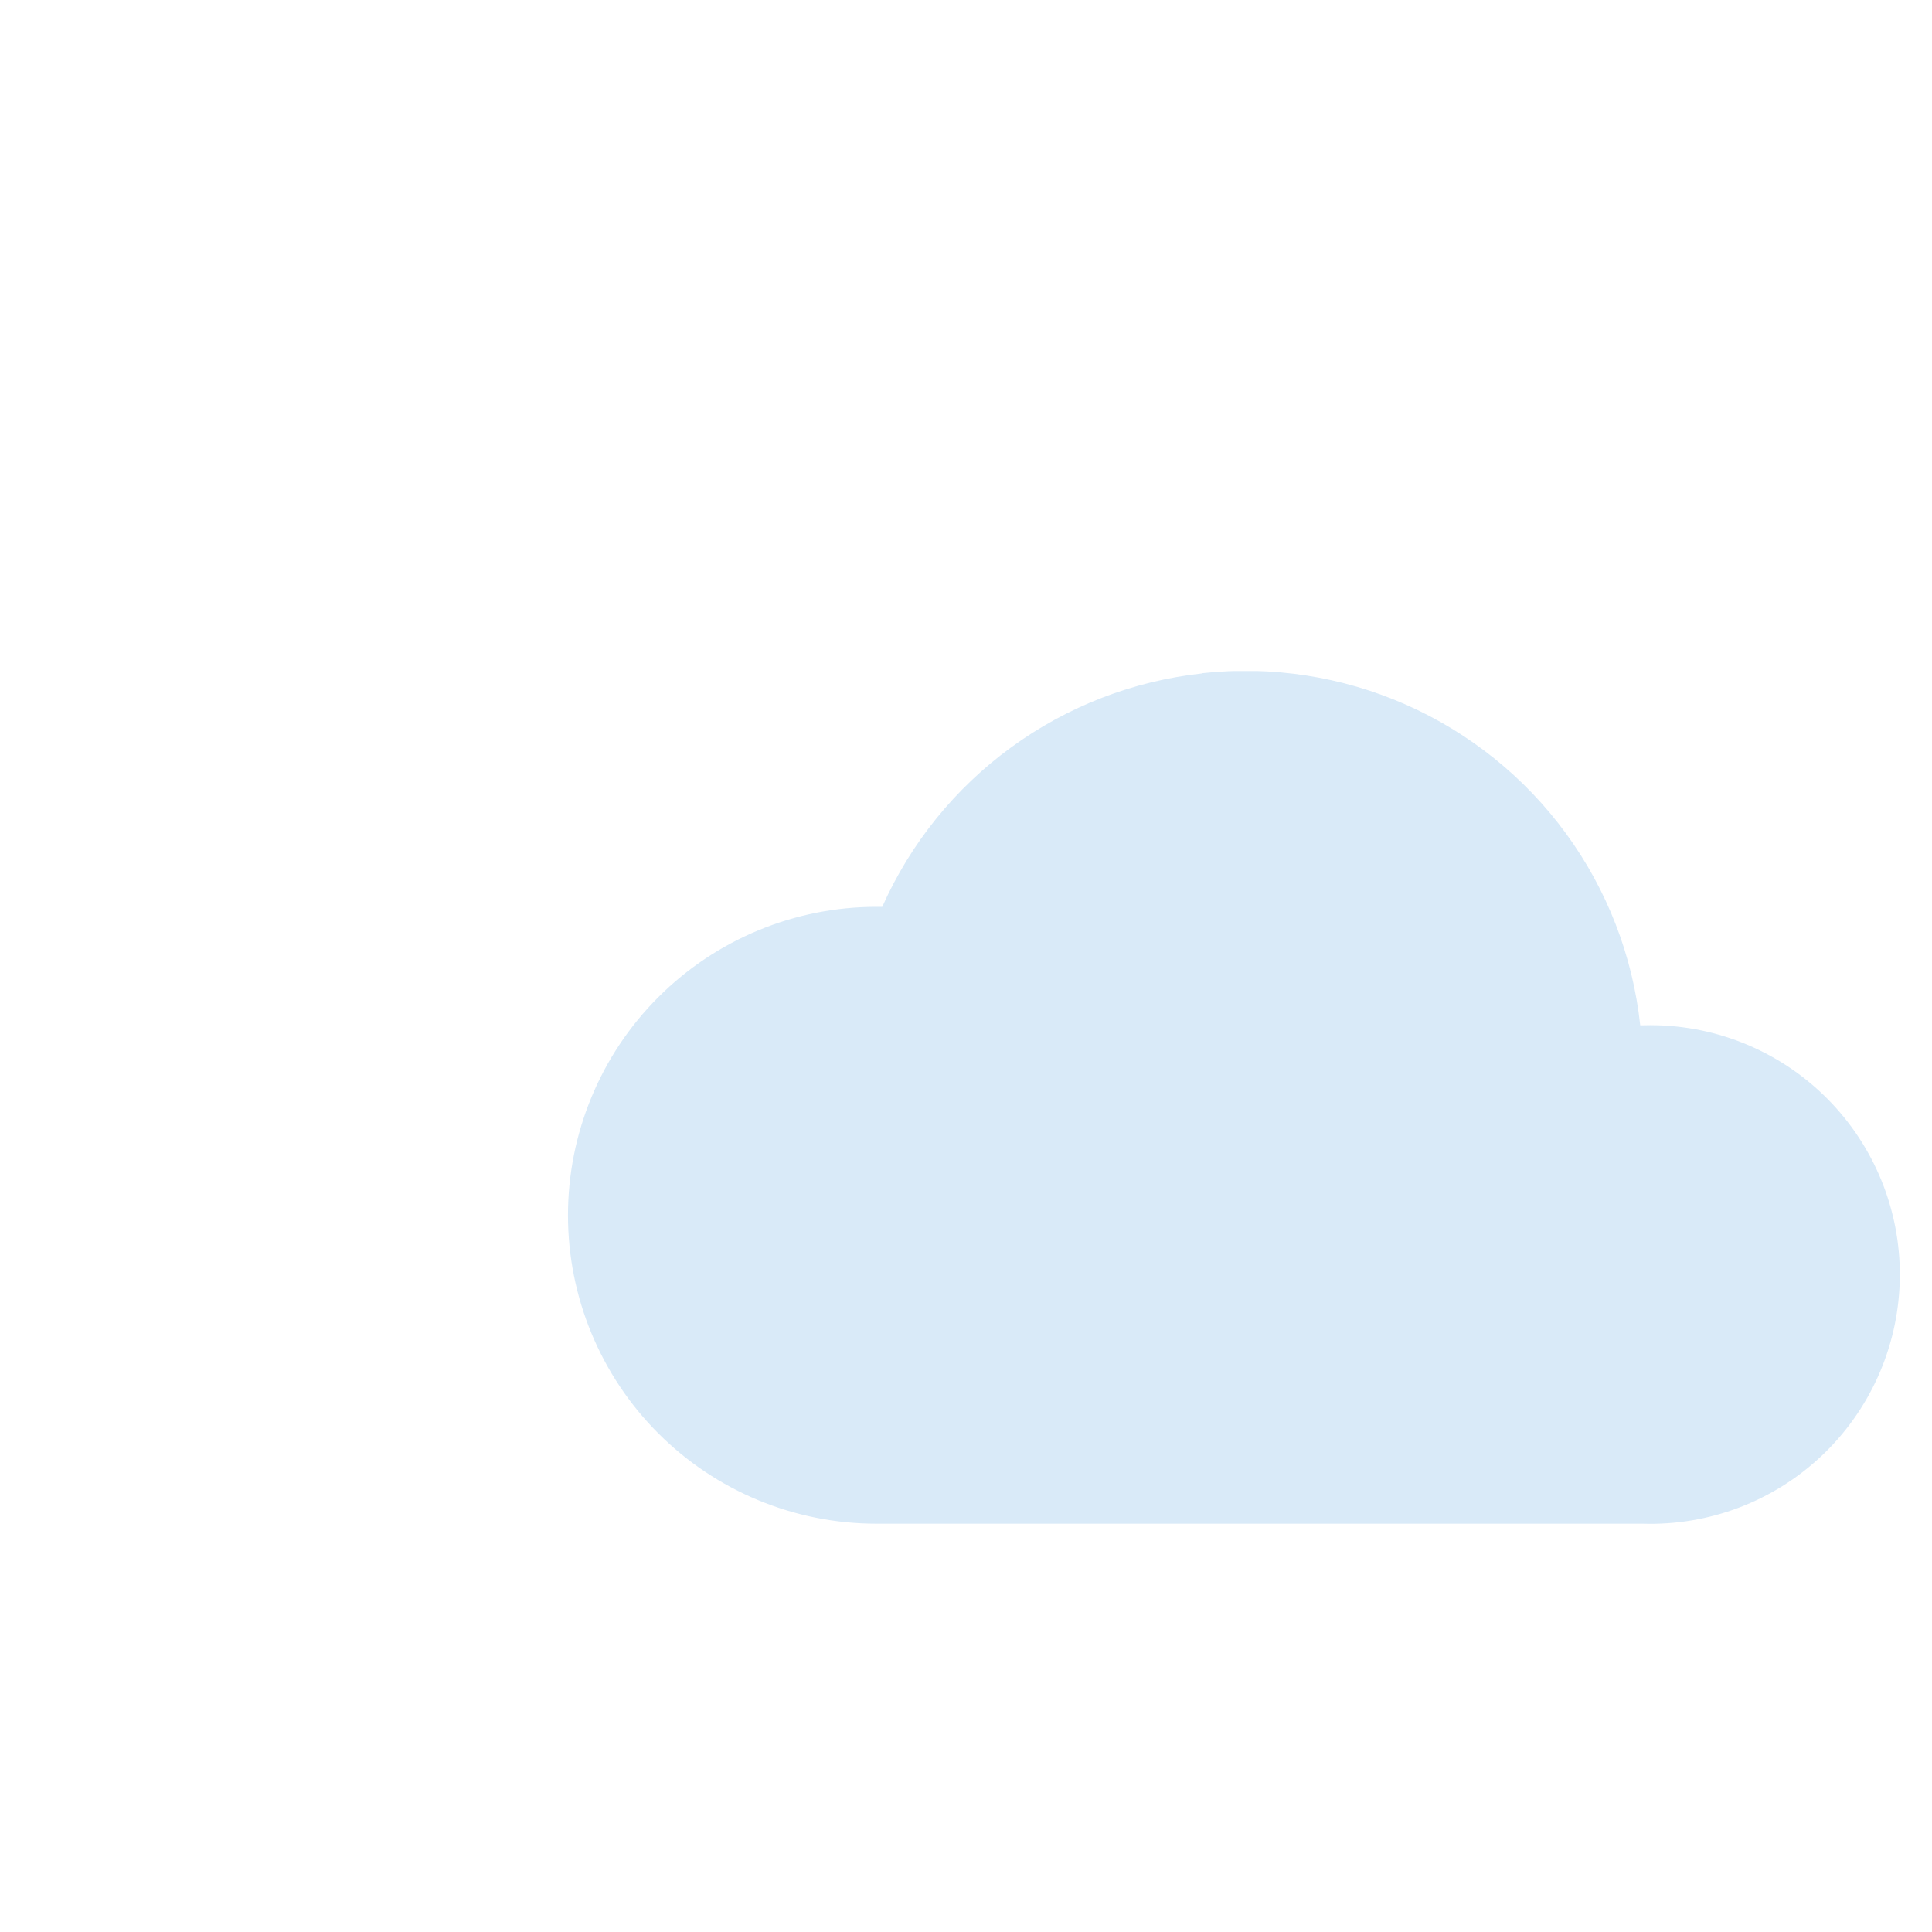 <svg xmlns="http://www.w3.org/2000/svg" xmlns:xlink="http://www.w3.org/1999/xlink" width="48" height="48" viewBox="0 0 48 48">
  <defs>
    <filter id="Path_48034" x="-9" y="4" width="58.93" height="44.214" filterUnits="userSpaceOnUse">
      <feOffset dy="3" input="SourceAlpha"/>
      <feGaussianBlur stdDeviation="3" result="blur"/>
      <feFlood flood-opacity="0.161"/>
      <feComposite operator="in" in2="blur"/>
      <feComposite in="SourceGraphic"/>
    </filter>
    <clipPath id="clip-path">
      <path id="Path_48035" data-name="Path 48035" d="M72.647,63.558a9.87,9.87,0,0,0-7.956,5.8h-.145a7.663,7.663,0,0,0,0,15.326H83.587a6.194,6.194,0,1,0,.383-12.383q-.191-.006-.383,0h-.064a9.862,9.862,0,0,0-10.876-8.748" transform="translate(-56.883 -63.5)" fill="none"/>
    </clipPath>
    <linearGradient id="linear-gradient" x1="-0.425" y1="0.995" x2="-0.418" y2="0.995" gradientUnits="objectBoundingBox">
      <stop offset="0" stop-color="#c4e3f7"/>
      <stop offset="1" stop-color="#d9eaf8"/>
    </linearGradient>
    <clipPath id="clip-_4d">
      <rect width="48" height="48"/>
    </clipPath>
  </defs>
  <g id="_4d" data-name="4d" clip-path="url(#clip-_4d)">
    <g id="Group_80240" data-name="Group 80240" transform="translate(-5 -6.349)">
      <g id="Group_80238" data-name="Group 80238" transform="translate(5 16.349)">
        <g id="Group_80237" data-name="Group 80237" transform="translate(0 0)">
          <g id="Group_80234" data-name="Group 80234">
            <g id="Group_80239" data-name="Group 80239">
              <g transform="matrix(1, 0, 0, 1, 0, -10)" filter="url(#Path_48034)">
                <path id="Path_48034-2" data-name="Path 48034" d="M33.031,62.816A7.662,7.662,0,0,0,33.505,47.5q-.237-.007-.474,0h-.079A12.208,12.208,0,0,0,9.658,43.858h-.18a9.479,9.479,0,1,0,0,18.958" transform="translate(0 -26.61)" fill="#fff"/>
              </g>
            </g>
          </g>
          <g id="Group_80236" data-name="Group 80236" transform="translate(14.111 6.672)">
            <g id="Group_80235" data-name="Group 80235" clip-path="url(#clip-path)">
              <rect id="Rectangle_148464" data-name="Rectangle 148464" width="33.193" height="21.295" transform="translate(0 0)" fill="url(#linear-gradient)"/>
            </g>
          </g>
        </g>
      </g>
    </g>
  </g>
</svg>
